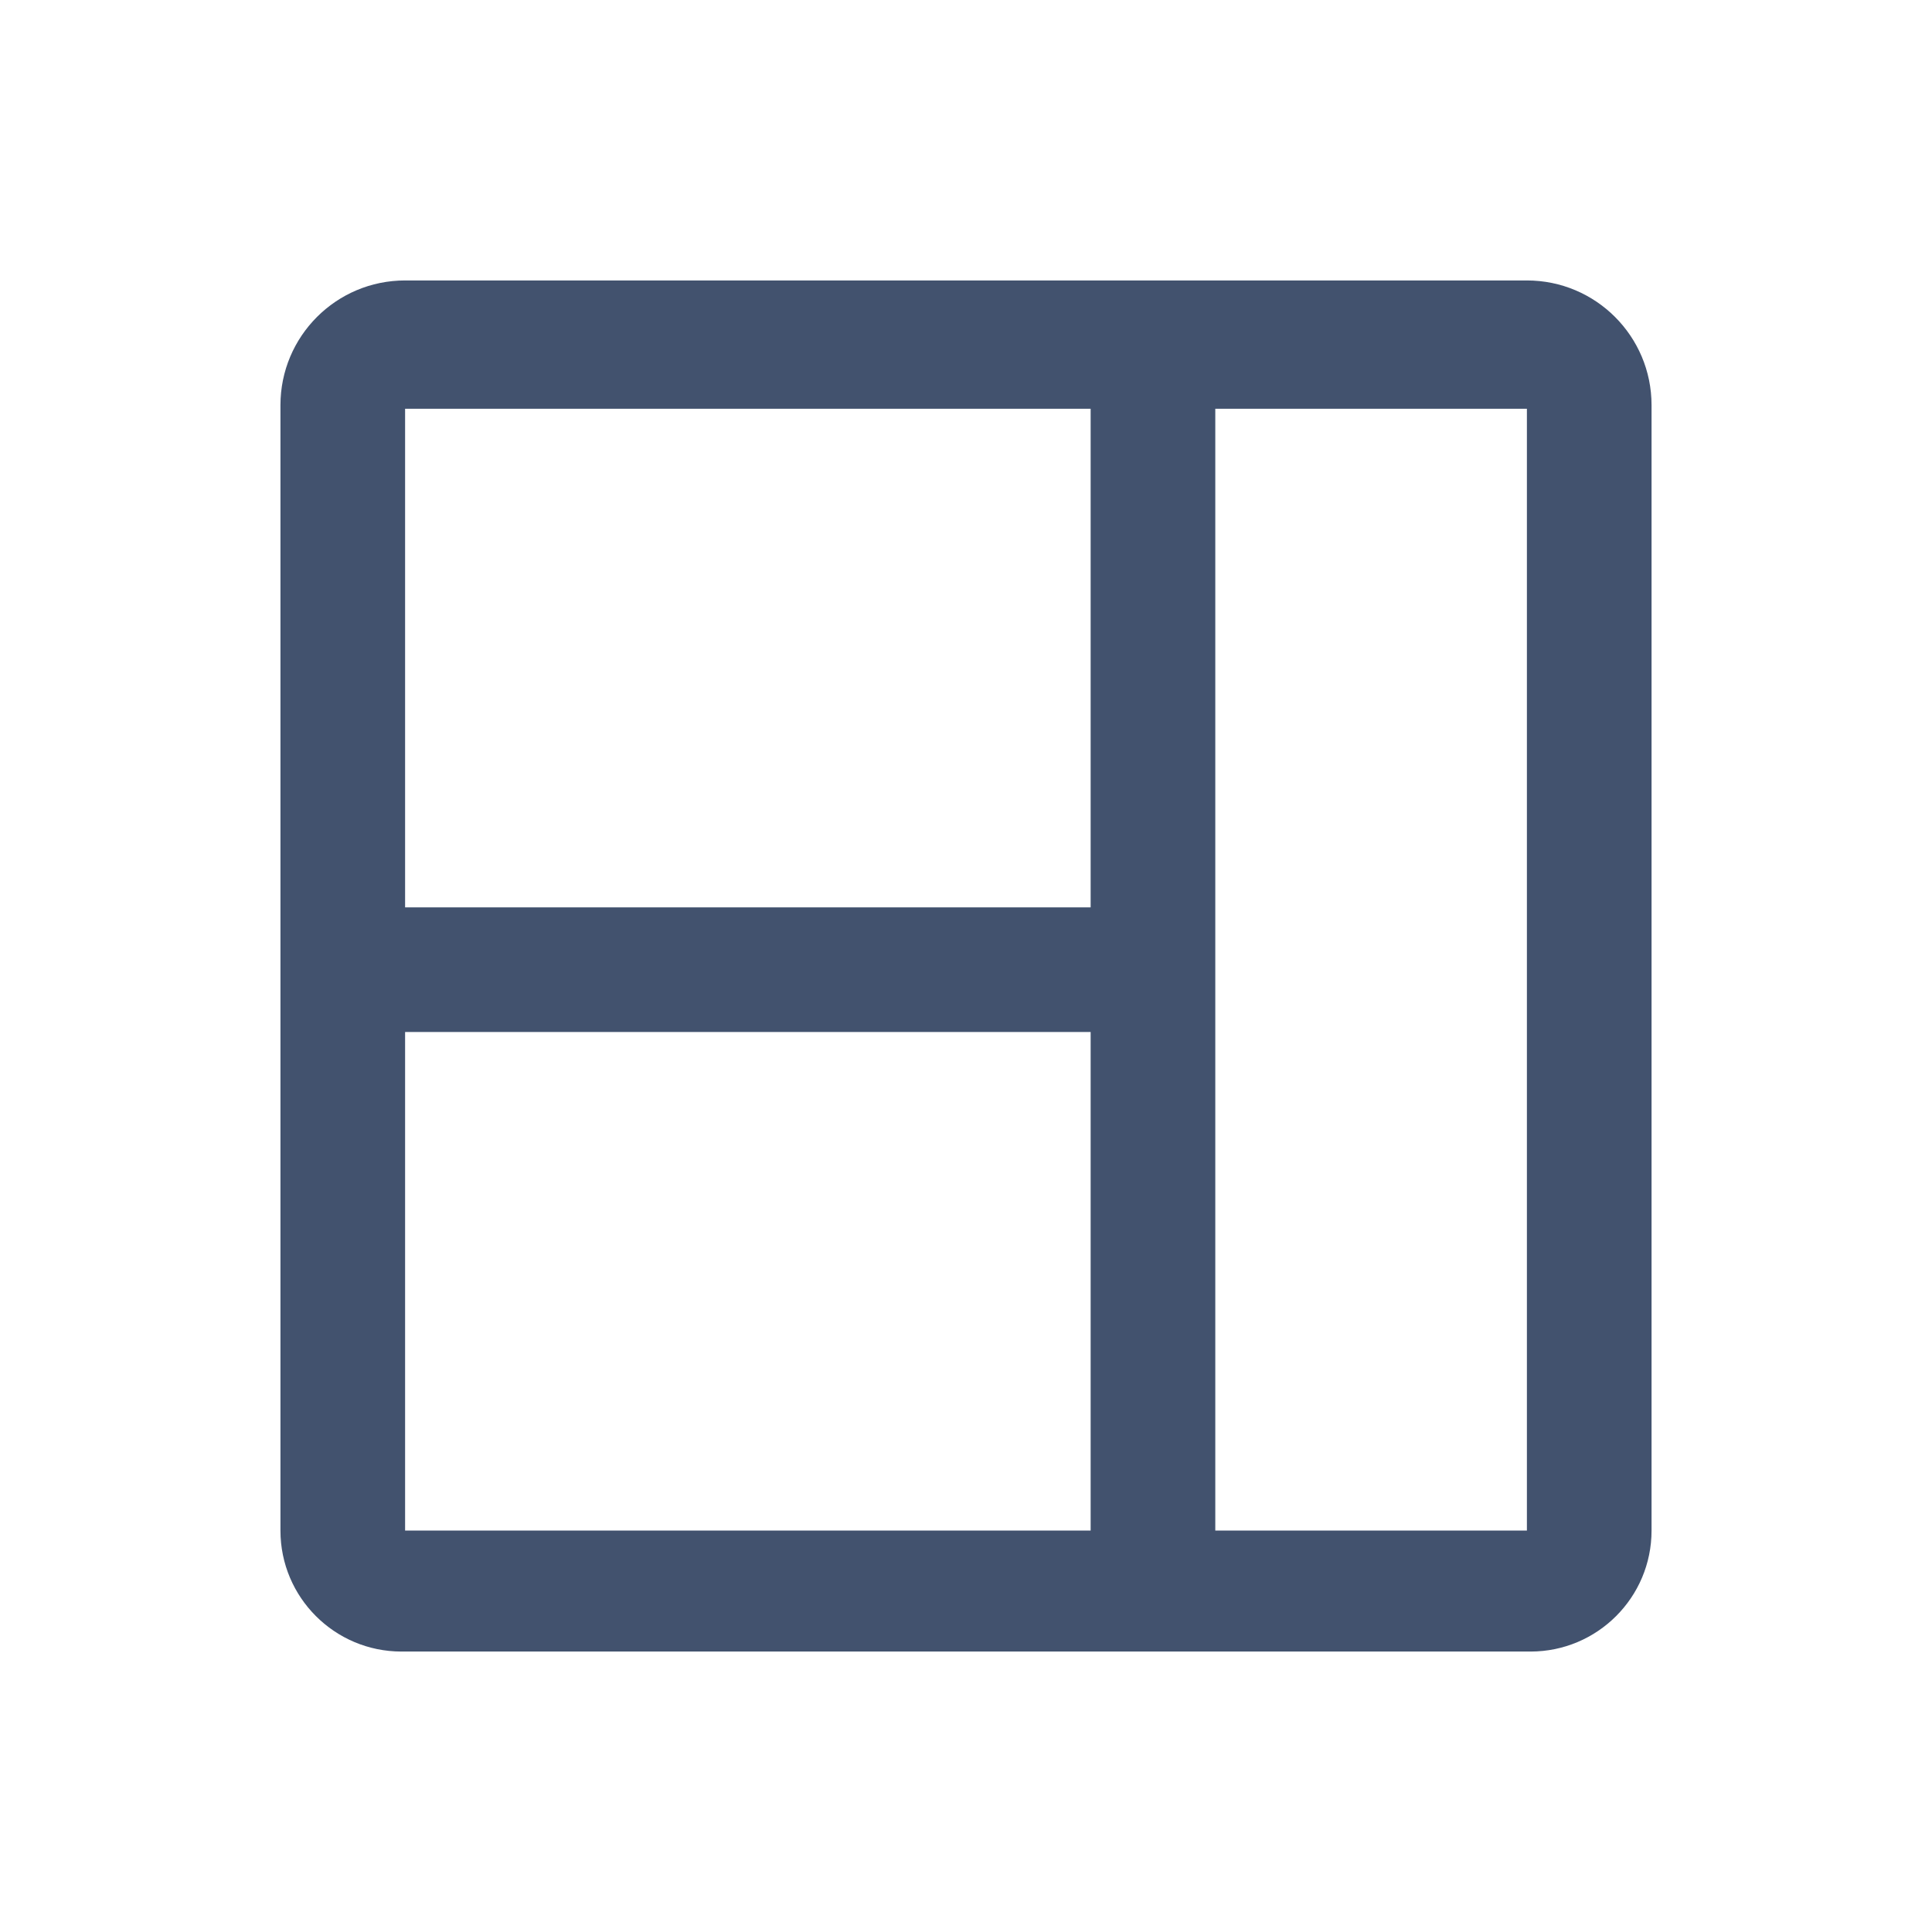<svg width="31" height="31" viewBox="0 0 31 31" fill="none" xmlns="http://www.w3.org/2000/svg">
<path d="M24.5 4.5H6.5C5.395 4.5 4.5 5.396 4.5 6.501C4.5 6.529 4.5 6.549 4.5 6.559V24.559C4.5 25.631 5.37 26.5 6.442 26.5C6.47 26.5 6.49 26.5 6.5 26.5H24.5C24.51 26.5 24.53 26.5 24.558 26.5C25.63 26.5 26.5 25.631 26.5 24.559V6.559C26.5 6.549 26.5 6.529 26.5 6.501C26.5 5.396 25.605 4.5 24.5 4.5ZM17.5 24.559H6.5V16.559H17.5V24.559ZM17.5 14.559H6.5V6.559L17.5 6.559V14.559ZM24.5 24.559H19.5V6.559H24.5V24.559Z" fill="#42526E"/>
</svg>
